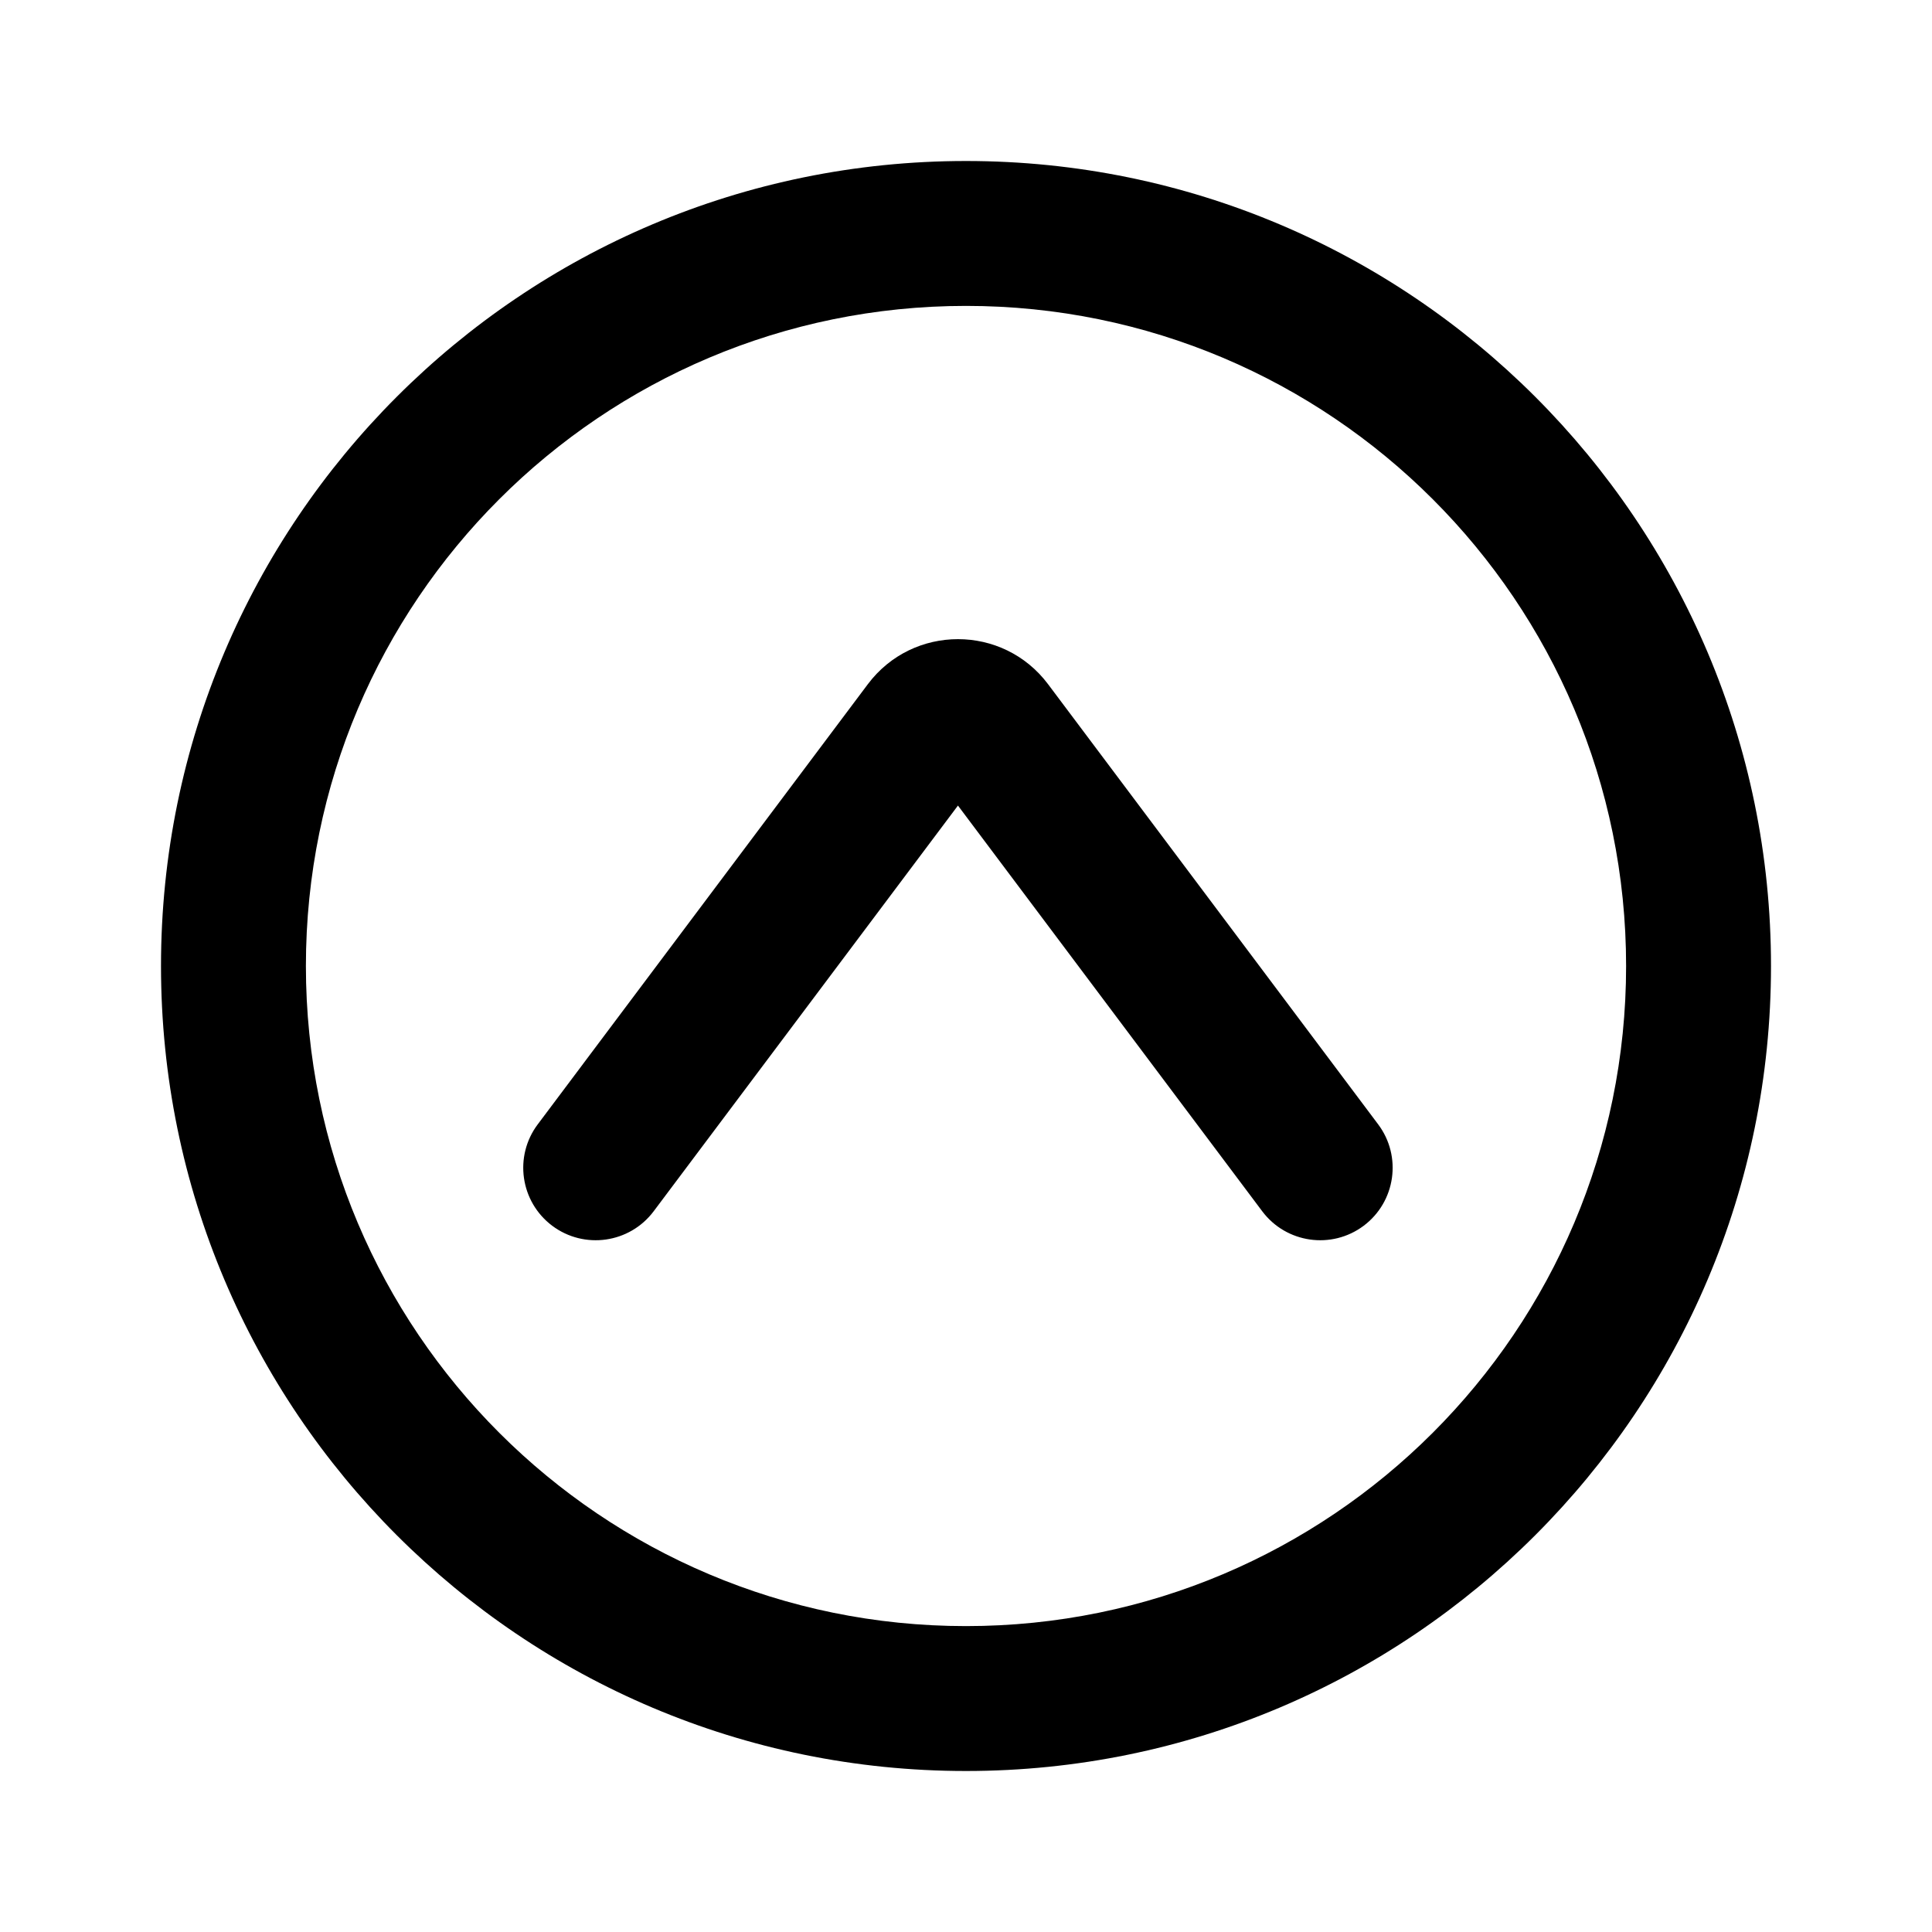 <svg width="24" height="24" viewBox="0 0 24 24" fill="none" xmlns="http://www.w3.org/2000/svg">
<g clip-path="url(#clip0_328_1795)">
<path fill-rule="evenodd" clip-rule="evenodd" d="M12 20.2C16.529 20.2 20.2 16.529 20.2 12C20.2 7.471 16.529 3.8 12 3.8C7.471 3.8 3.8 7.471 3.8 12C3.8 16.529 7.471 20.2 12 20.2ZM12 22C17.523 22 22 17.523 22 12C22 6.477 17.523 2 12 2C6.477 2 2 6.477 2 12C2 17.523 6.477 22 12 22Z" fill="black"/>
<path fill-rule="evenodd" clip-rule="evenodd" d="M6.86 15.227C7.258 15.525 7.822 15.444 8.12 15.047L11.9 10.007L15.68 15.047C15.978 15.444 16.542 15.525 16.94 15.227C17.338 14.928 17.418 14.364 17.12 13.967L13.02 8.5C12.46 7.753 11.34 7.753 10.78 8.5L6.68 13.967C6.382 14.364 6.462 14.928 6.86 15.227Z" fill="black"/>
</g>
<defs>
<clipPath id="clip0_328_1795">
<rect width="24" height="24" fill="white"/>
</clipPath>
</defs>
</svg>
